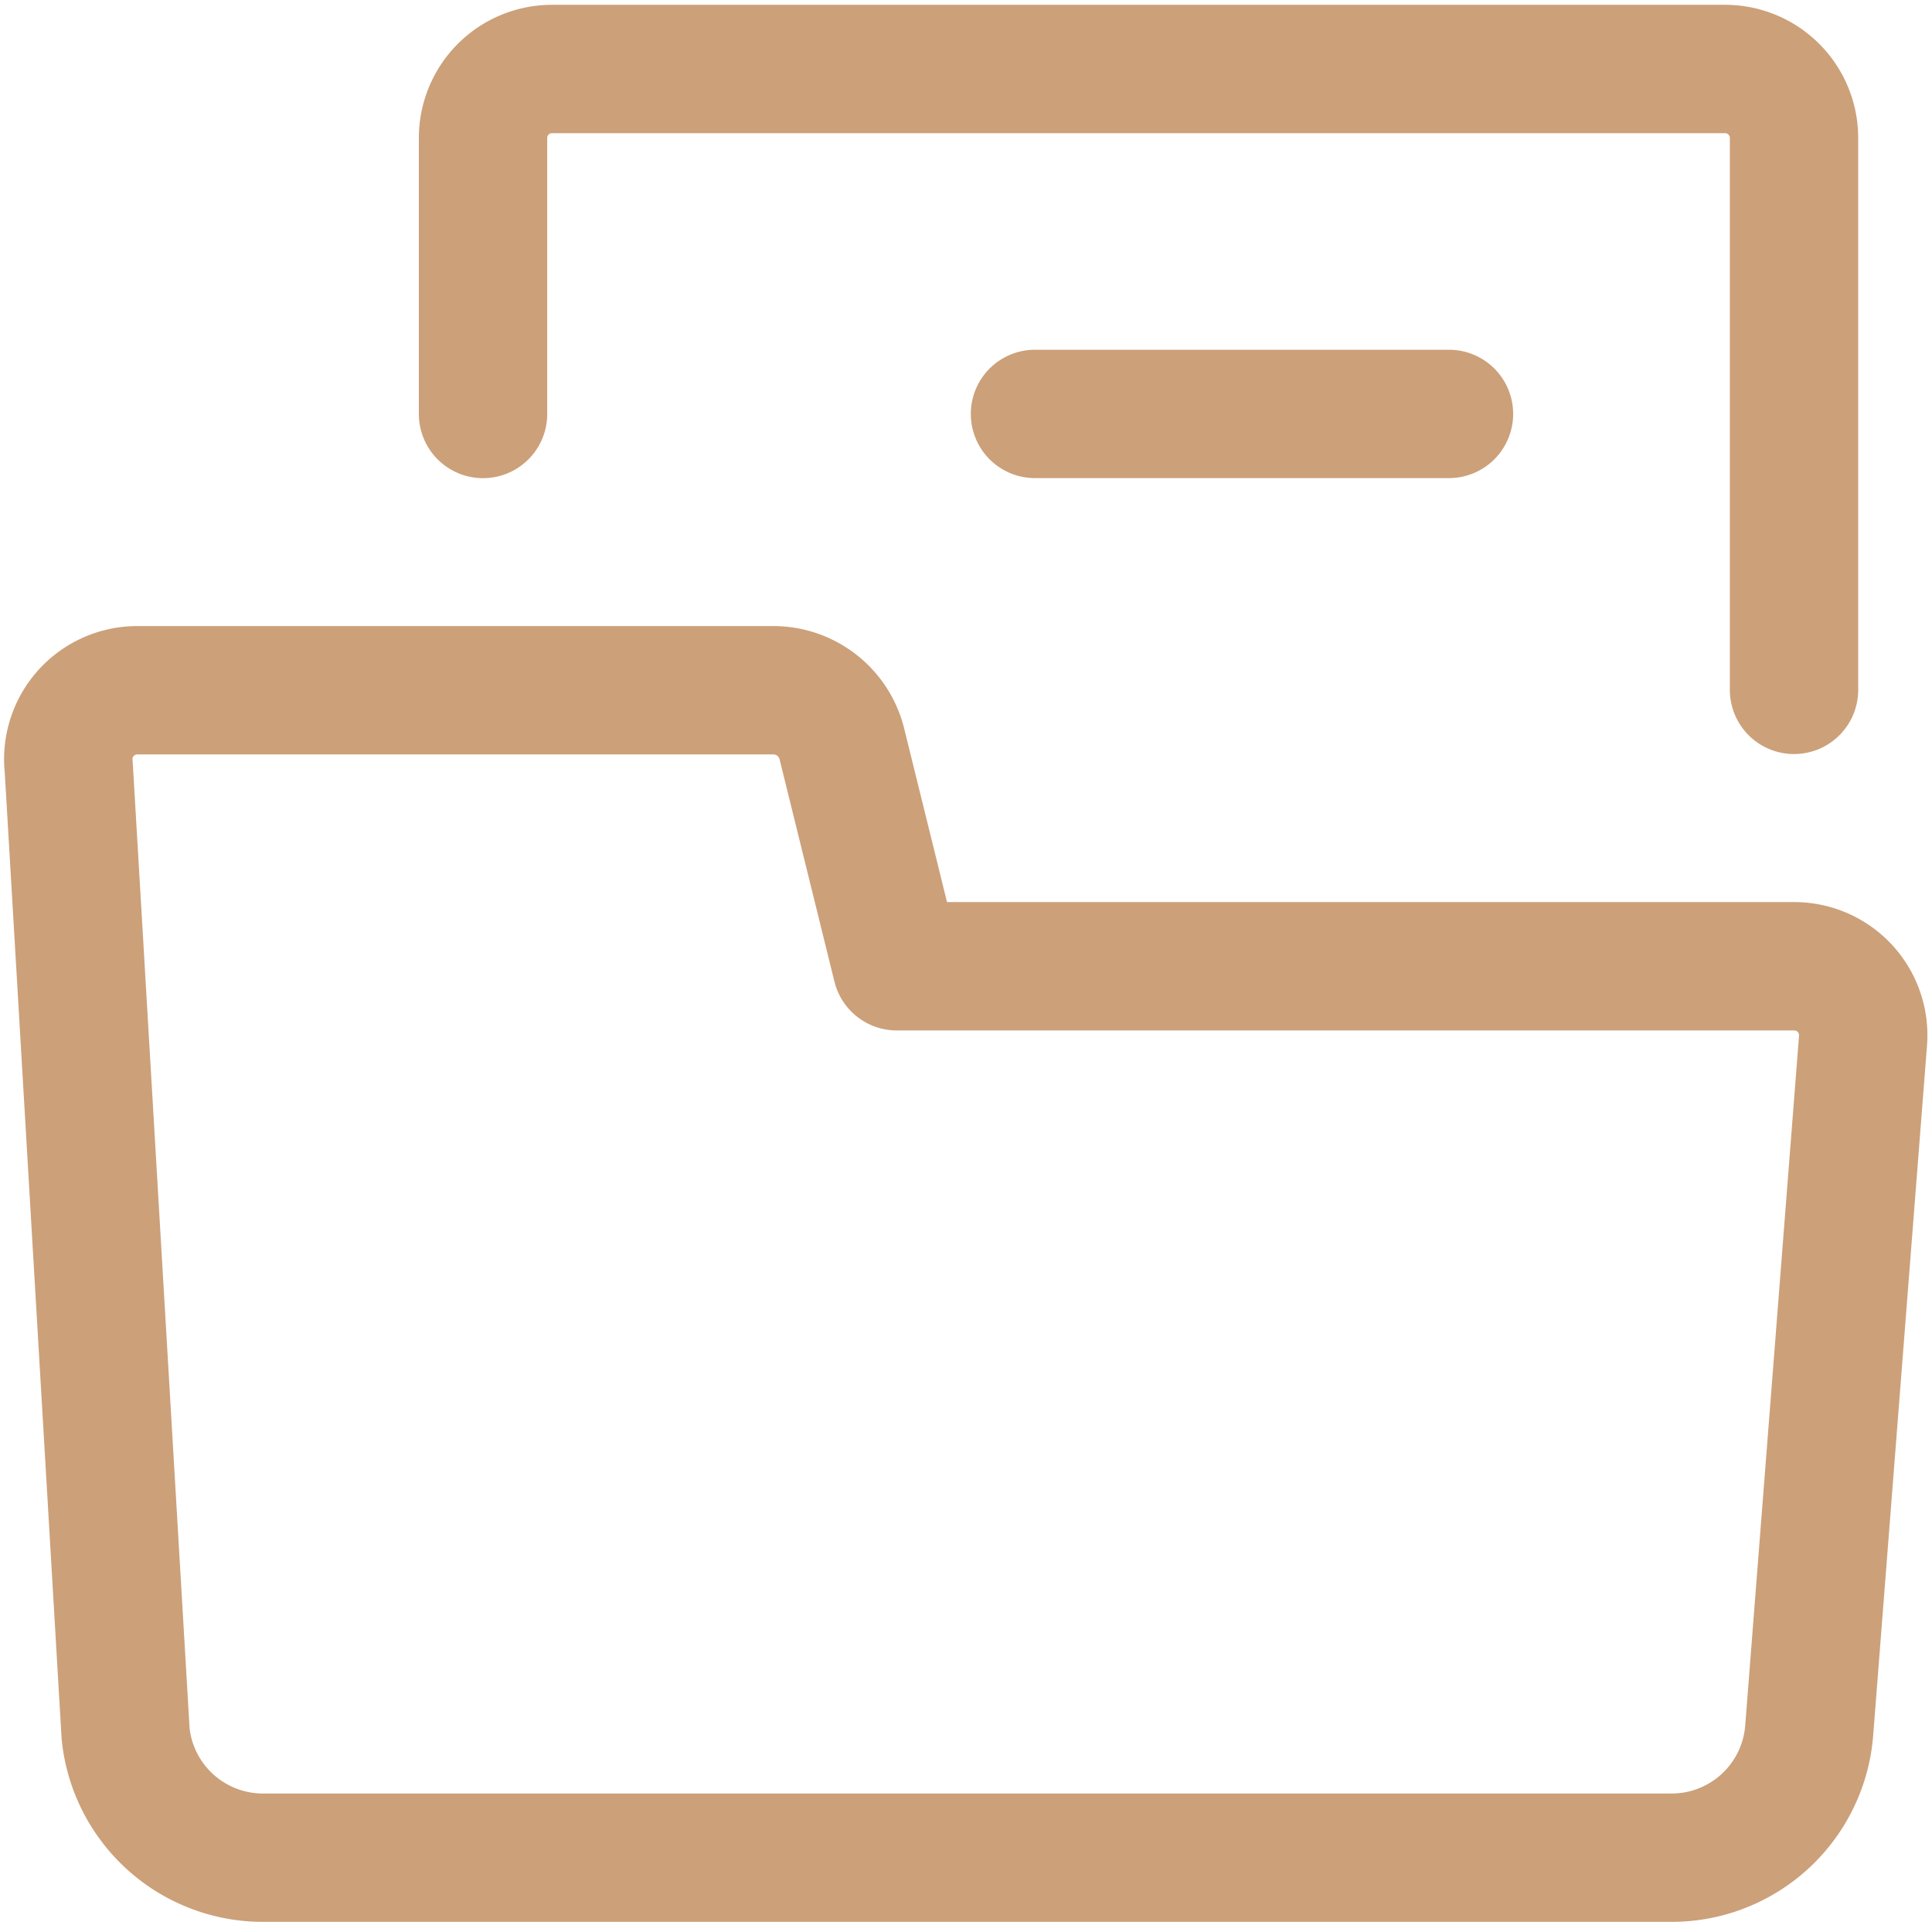 <svg xmlns="http://www.w3.org/2000/svg" xmlns:xlink="http://www.w3.org/1999/xlink" width="30.106" height="30.106" viewBox="0 0 30.106 30.106">
  <defs>
    <clipPath id="clip-path">
      <path id="Path_125164" data-name="Path 125164" d="M0,0H30.106V30.106H0Z" fill="#fff"/>
    </clipPath>
  </defs>
  <g id="suppliesFile" clip-path="url(#clip-path)">
    <path id="Path_125163" data-name="Path 125163" d="M1.386,26.435.5,11.381a1.075,1.075,0,0,1,1.075-1.2h9.914a1.1,1.1,0,0,1,1.054.817l.86,3.484H27.385a1.075,1.075,0,0,1,1.075,1.161l-.839,10.752a2.15,2.15,0,0,1-2.15,1.978H3.536a2.151,2.151,0,0,1-2.15-1.935ZM6.956,5.876v-4.3A1.075,1.075,0,0,1,8.031.5H26.31a1.075,1.075,0,0,1,1.075,1.075v8.6m-11.828-4.3h6.451" transform="translate(0.571 0.575)" fill="none" stroke="#cca079" stroke-linecap="round" stroke-linejoin="round" stroke-width="2"/>
  </g>
</svg>

